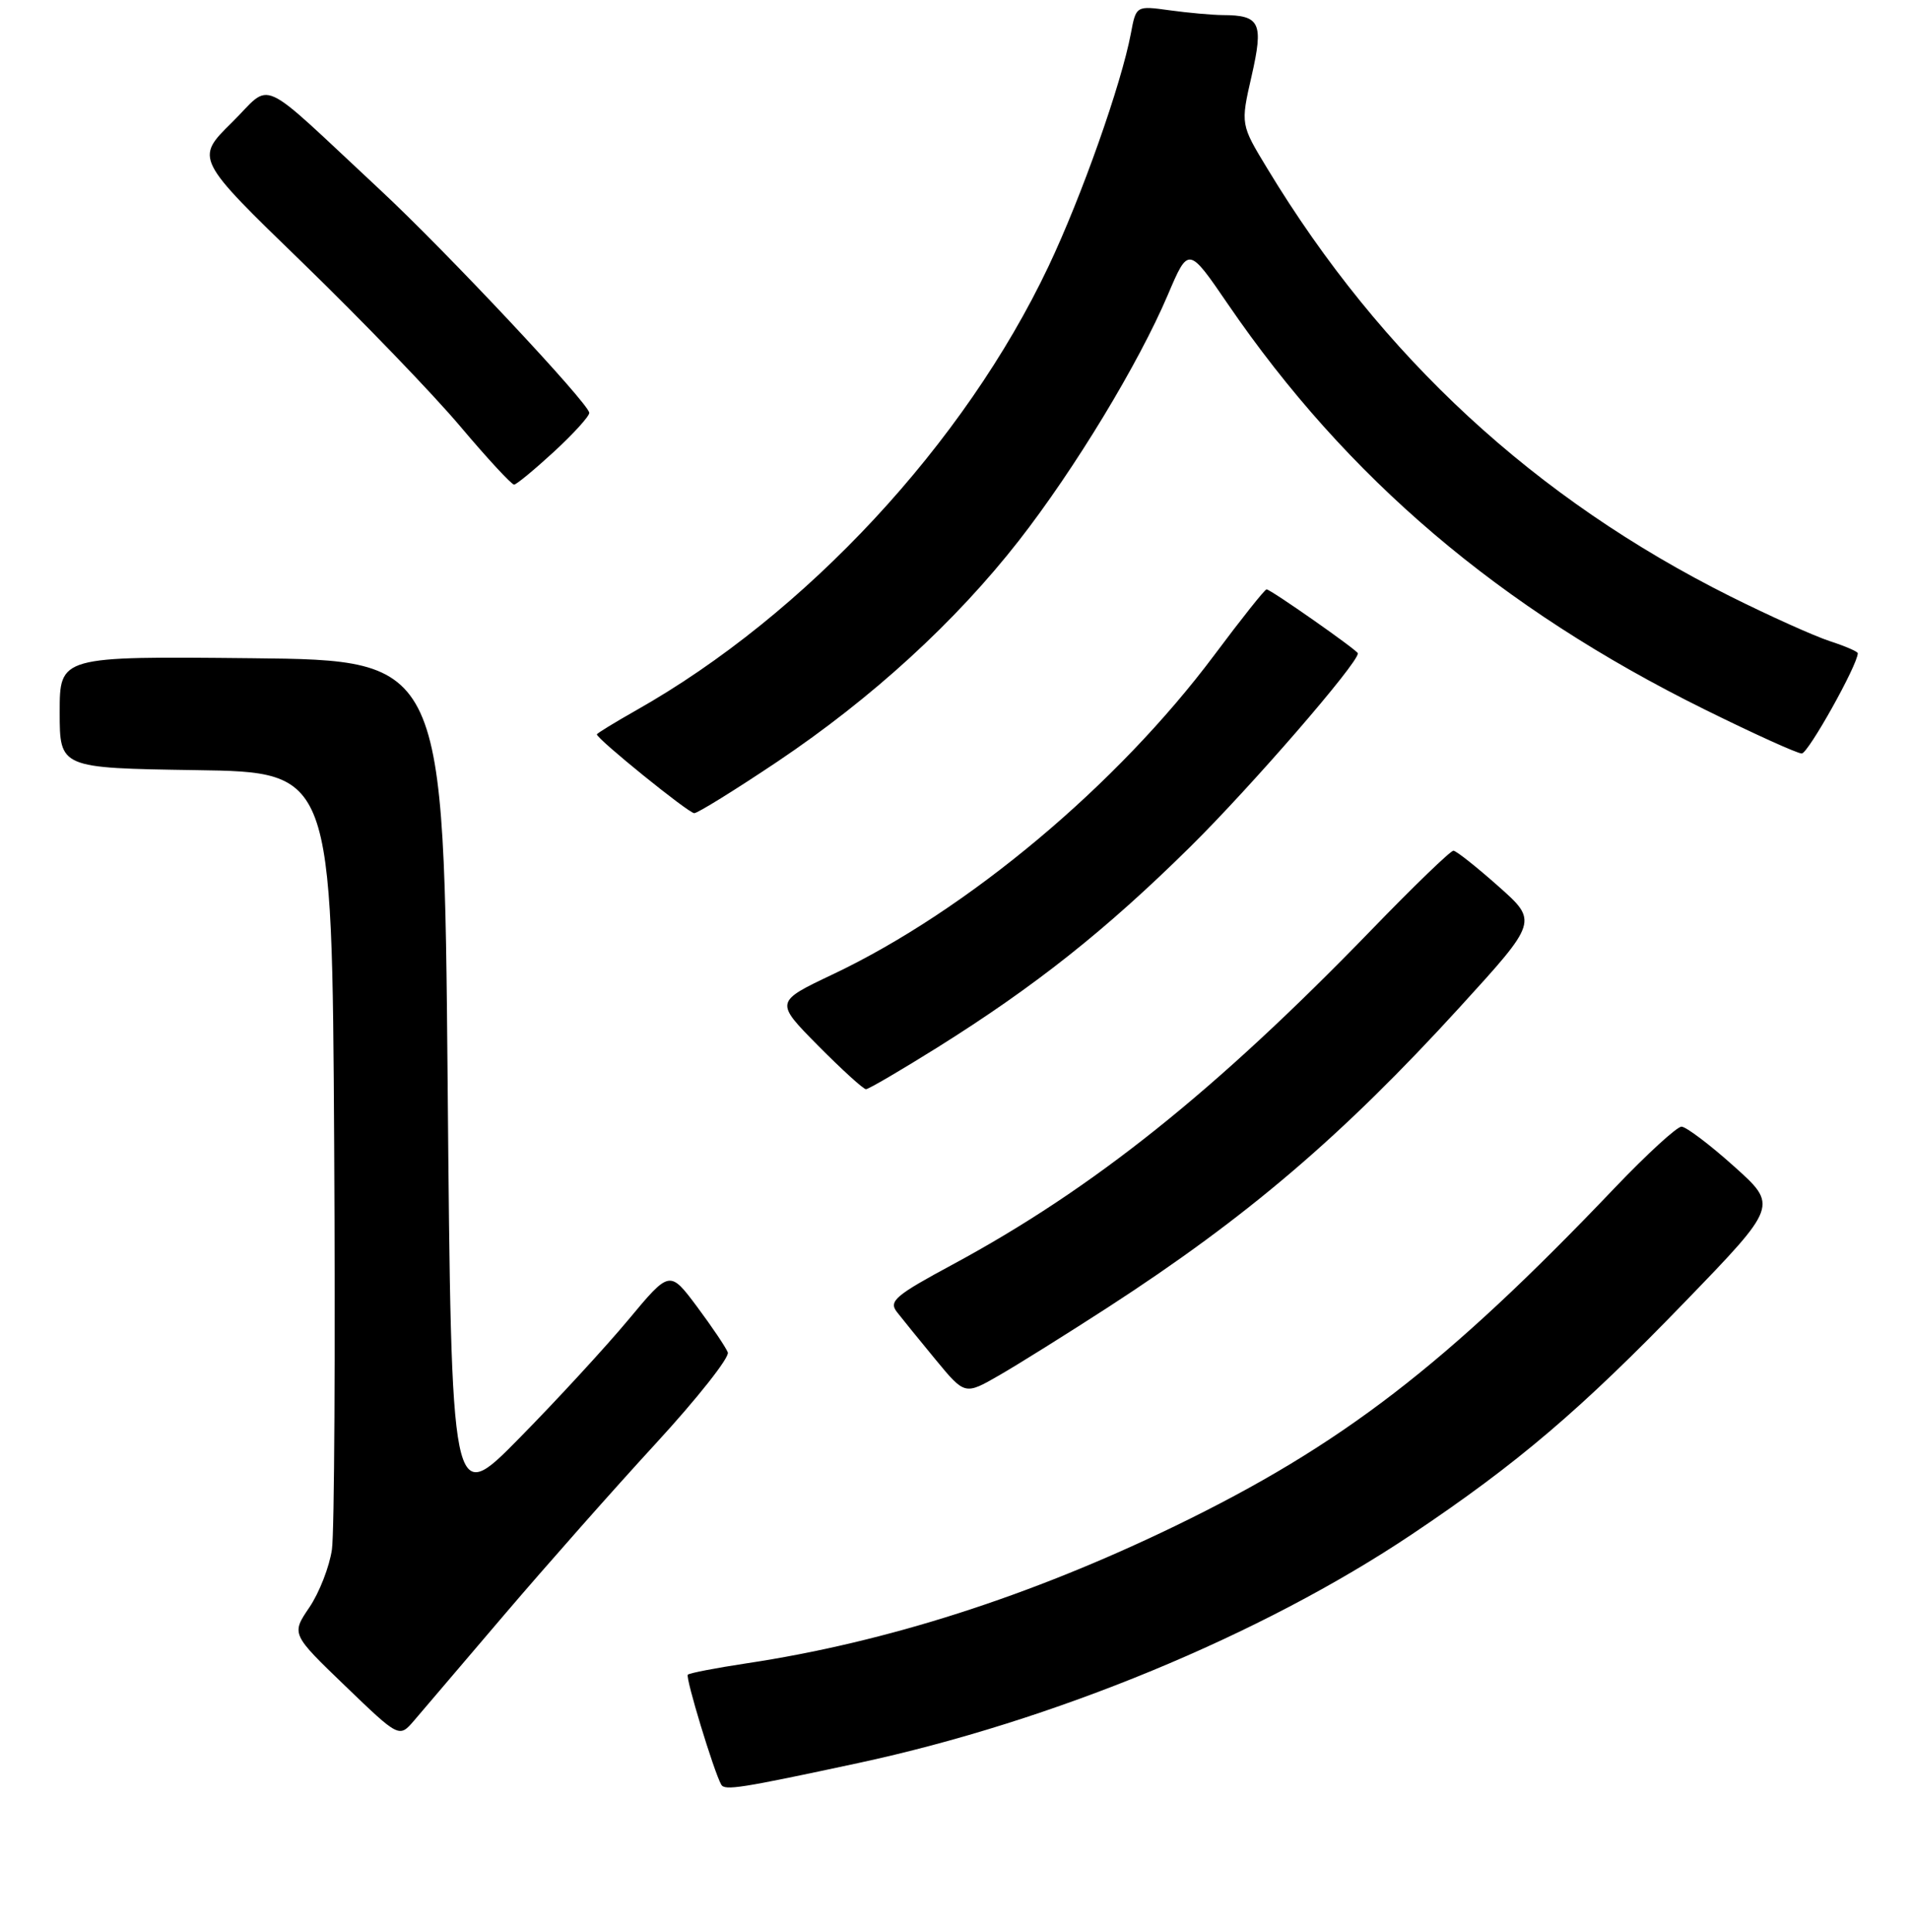 <?xml version="1.0" encoding="UTF-8" standalone="no"?>
<!DOCTYPE svg PUBLIC "-//W3C//DTD SVG 1.1//EN" "http://www.w3.org/Graphics/SVG/1.1/DTD/svg11.dtd" >
<svg xmlns="http://www.w3.org/2000/svg" xmlns:xlink="http://www.w3.org/1999/xlink" version="1.1" viewBox="0 0 256 259">
 <g >
 <path fill="currentColor"
d=" M 115.00 236.33 C 141.19 230.70 169.07 219.18 189.27 205.64 C 203.39 196.18 211.89 188.94 225.90 174.44 C 238.30 161.61 238.30 161.61 232.40 156.33 C 229.16 153.42 226.00 151.04 225.38 151.02 C 224.77 151.01 220.73 154.71 216.40 159.25 C 193.73 183.03 179.80 193.74 157.50 204.55 C 138.07 213.96 118.80 220.14 100.04 222.96 C 95.94 223.58 92.41 224.26 92.19 224.48 C 91.84 224.83 95.67 237.45 96.67 239.22 C 97.14 240.04 99.25 239.71 115.00 236.33 Z  M 67.63 216.40 C 73.21 209.86 82.32 199.55 87.89 193.50 C 93.45 187.45 97.80 181.95 97.55 181.28 C 97.29 180.61 95.44 177.86 93.43 175.16 C 89.76 170.25 89.76 170.25 84.24 176.88 C 81.21 180.52 74.63 187.67 69.61 192.77 C 60.50 202.04 60.50 202.04 60.00 145.27 C 59.50 88.50 59.50 88.50 33.75 88.23 C 8.00 87.97 8.00 87.97 8.00 95.46 C 8.00 102.95 8.00 102.95 26.25 103.23 C 44.50 103.50 44.50 103.50 44.79 153.50 C 44.95 181.00 44.82 205.38 44.49 207.69 C 44.16 209.99 42.80 213.48 41.47 215.45 C 39.04 219.03 39.04 219.03 46.27 225.99 C 53.50 232.95 53.50 232.95 55.50 230.63 C 56.60 229.35 62.06 222.95 67.63 216.40 Z  M 148.50 175.24 C 167.15 163.15 179.90 152.27 195.65 135.01 C 206.14 123.51 206.14 123.51 200.82 118.79 C 197.89 116.19 195.19 114.05 194.81 114.03 C 194.43 114.01 189.48 118.79 183.81 124.65 C 162.87 146.27 146.51 159.34 127.72 169.48 C 119.98 173.65 119.09 174.41 120.21 175.86 C 120.91 176.76 123.25 179.64 125.40 182.25 C 129.32 187.00 129.32 187.00 133.91 184.36 C 136.43 182.91 143.00 178.80 148.50 175.24 Z  M 125.60 140.43 C 138.77 132.18 148.22 124.68 159.54 113.50 C 167.66 105.48 182.00 88.93 182.00 87.58 C 182.00 87.20 170.30 79.00 169.76 79.00 C 169.52 79.00 166.39 82.94 162.79 87.76 C 149.74 105.23 129.70 122.02 111.65 130.59 C 103.85 134.29 103.85 134.29 109.64 140.15 C 112.83 143.37 115.72 146.00 116.07 146.00 C 116.41 146.00 120.70 143.49 125.60 140.43 Z  M 104.20 102.09 C 116.90 93.56 128.05 83.36 136.55 72.48 C 144.04 62.88 152.61 48.74 156.54 39.49 C 159.29 33.03 159.29 33.03 164.58 40.77 C 180.55 64.11 201.02 81.52 228.46 95.09 C 235.03 98.34 240.90 101.00 241.49 101.00 C 242.35 101.00 249.00 89.10 249.00 87.56 C 249.00 87.34 247.31 86.61 245.25 85.94 C 243.19 85.27 237.21 82.58 231.96 79.96 C 205.76 66.87 185.14 47.84 169.89 22.64 C 166.27 16.68 166.27 16.68 167.75 10.21 C 169.38 3.05 168.91 2.04 163.89 2.02 C 162.45 2.01 159.25 1.72 156.77 1.38 C 152.27 0.76 152.27 0.76 151.57 4.50 C 150.29 11.28 144.98 26.32 140.54 35.69 C 129.29 59.43 107.99 82.37 85.25 95.22 C 82.36 96.86 80.00 98.30 80.00 98.44 C 80.00 99.05 92.29 109.00 93.05 109.00 C 93.51 109.00 98.53 105.89 104.20 102.09 Z  M 74.25 60.55 C 76.86 58.14 78.99 55.80 78.98 55.34 C 78.96 54.12 59.78 33.67 50.99 25.49 C 34.15 9.81 36.64 10.94 31.07 16.43 C 26.16 21.27 26.16 21.27 40.60 35.26 C 48.53 42.96 58.02 52.80 61.67 57.13 C 65.32 61.46 68.58 64.98 68.91 64.96 C 69.23 64.94 71.64 62.95 74.25 60.55 Z "/>
</g>
</svg>
